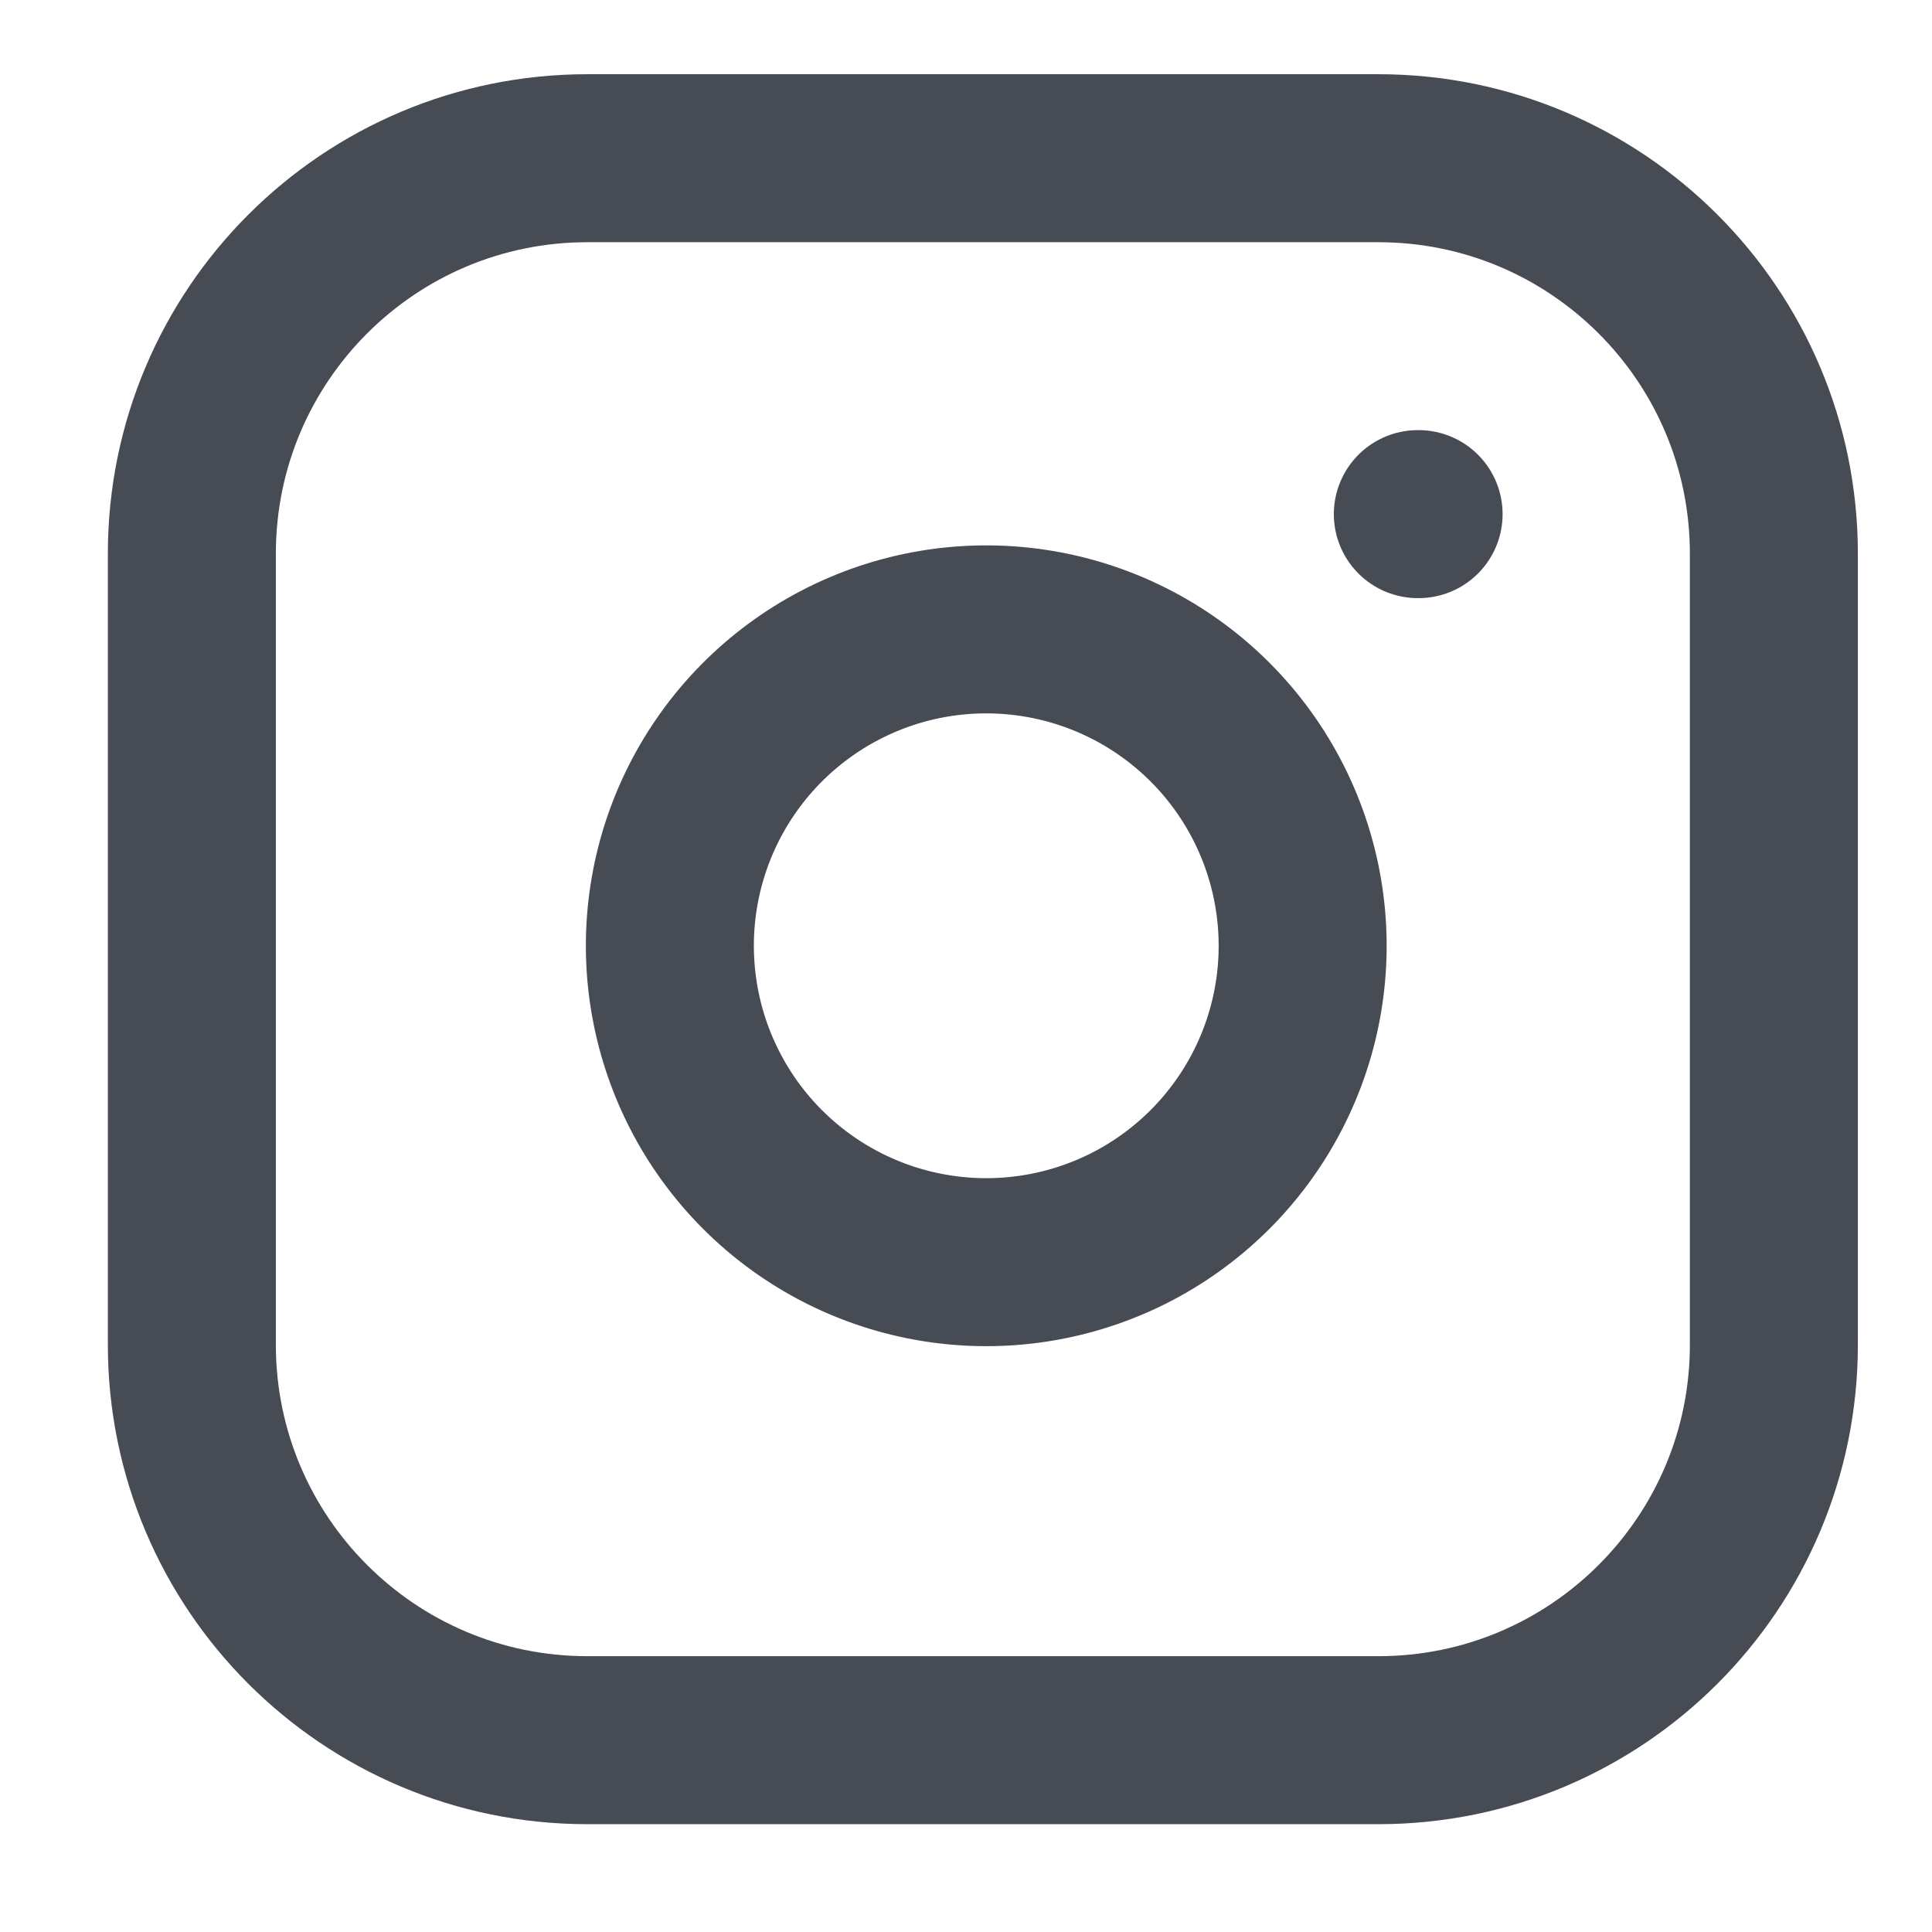 <svg width="46" height="46" viewBox="0 0 46 46" fill="none" xmlns="http://www.w3.org/2000/svg">
<path d="M32.818 3.767H13.985C8.784 3.767 4.568 7.983 4.568 13.183V32.017C4.568 37.217 8.784 41.433 13.985 41.433H32.818C38.019 41.433 42.235 37.217 42.235 32.017V13.183C42.235 7.983 38.019 3.767 32.818 3.767Z" stroke="#474B54" stroke-width="4" stroke-linecap="round" stroke-linejoin="round"/>
<path d="M30.934 21.414C31.167 22.981 30.899 24.582 30.169 25.988C29.439 27.395 28.285 28.535 26.869 29.248C25.454 29.96 23.85 30.208 22.286 29.956C20.721 29.705 19.276 28.966 18.156 27.846C17.035 26.725 16.297 25.28 16.045 23.715C15.793 22.151 16.041 20.547 16.753 19.132C17.466 17.716 18.607 16.562 20.013 15.832C21.419 15.102 23.02 14.834 24.588 15.067C26.186 15.304 27.666 16.049 28.809 17.192C29.952 18.335 30.697 19.815 30.934 21.414Z" stroke="#474B54" stroke-width="4" stroke-linecap="round" stroke-linejoin="round"/>
<path d="M33.758 12.241H33.776" stroke="#474B54" stroke-width="4" stroke-linecap="round" stroke-linejoin="round"/>
</svg>
